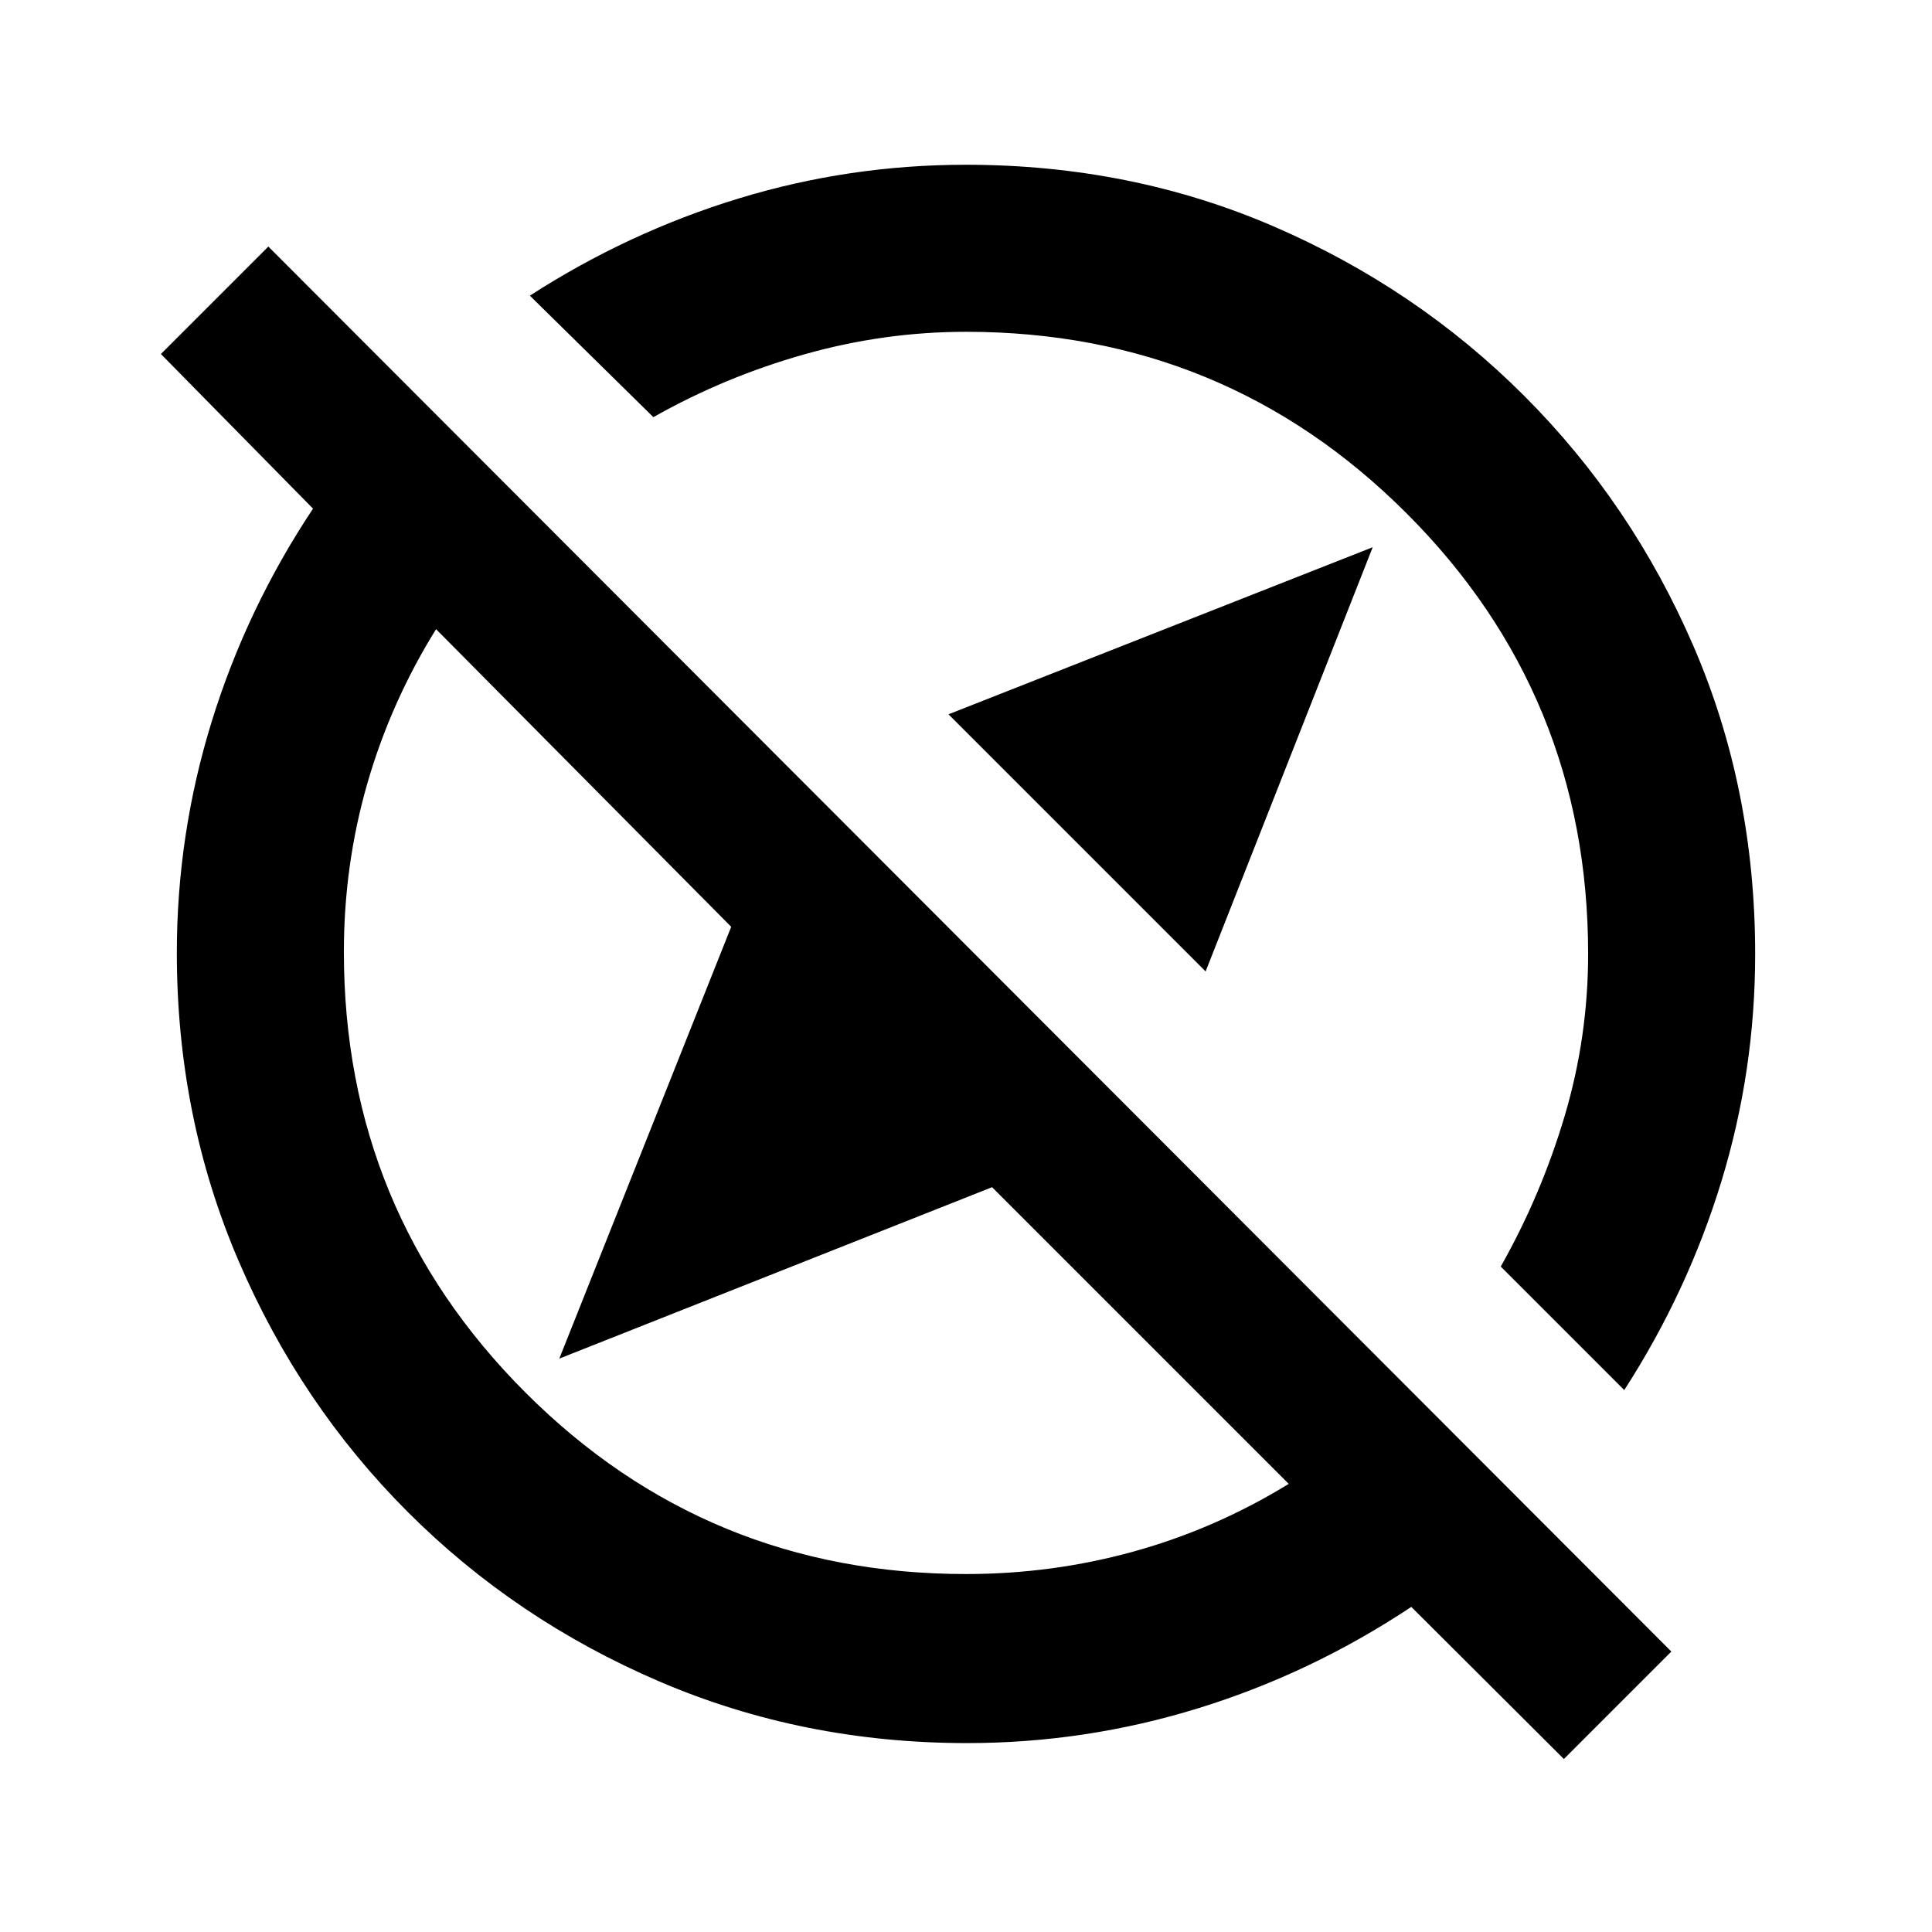 <svg xmlns="http://www.w3.org/2000/svg" height="20" viewBox="0 -960 960 960" width="20"><path d="M599.065-477.304 471.304-605.065l210.783-83.022-83.022 210.783ZM777.087-85.956l-75.826-75.587q-49.583 32.956-105.696 50.315-56.112 17.359-115.033 17.359-81.507 0-152.908-30.618-71.401-30.618-124.96-84.177-53.559-53.559-84.177-124.96-30.618-71.401-30.618-152.908 0-58.921 17.359-115.033 17.359-56.113 50.315-105.696l-75.587-76.826 53.392-53.392 697.131 698.131-53.392 53.392Zm30-183.327-61.37-61.369q20.087-35.566 31.75-74.806Q789.13-444.698 789.13-486q0-128.718-90.206-218.924Q608.718-795.13 480-795.13q-40.609 0-80.196 11.163-39.586 11.163-75.152 31.25l-61.369-60.37q48.865-31.522 103.749-48.283 54.884-16.761 112.87-16.761 82.011 0 152.943 30.618 70.932 30.618 124.491 84.177 53.559 53.559 84.177 124.491 30.618 70.932 30.618 152.943 0 57.986-16.761 112.87-16.761 54.884-48.283 103.749ZM538.304-538.304ZM431.522-431.522ZM480-177.87q43.03 0 83.559-11.26 40.528-11.261 76.811-33.544L492.957-370.087l-215.044 85.174 85.413-214.565L216.674-647.37q-22.522 36.283-34.163 76.719Q170.87-530.215 170.87-487q0 128.718 90.206 218.924Q351.282-177.87 480-177.87Z"/></svg>